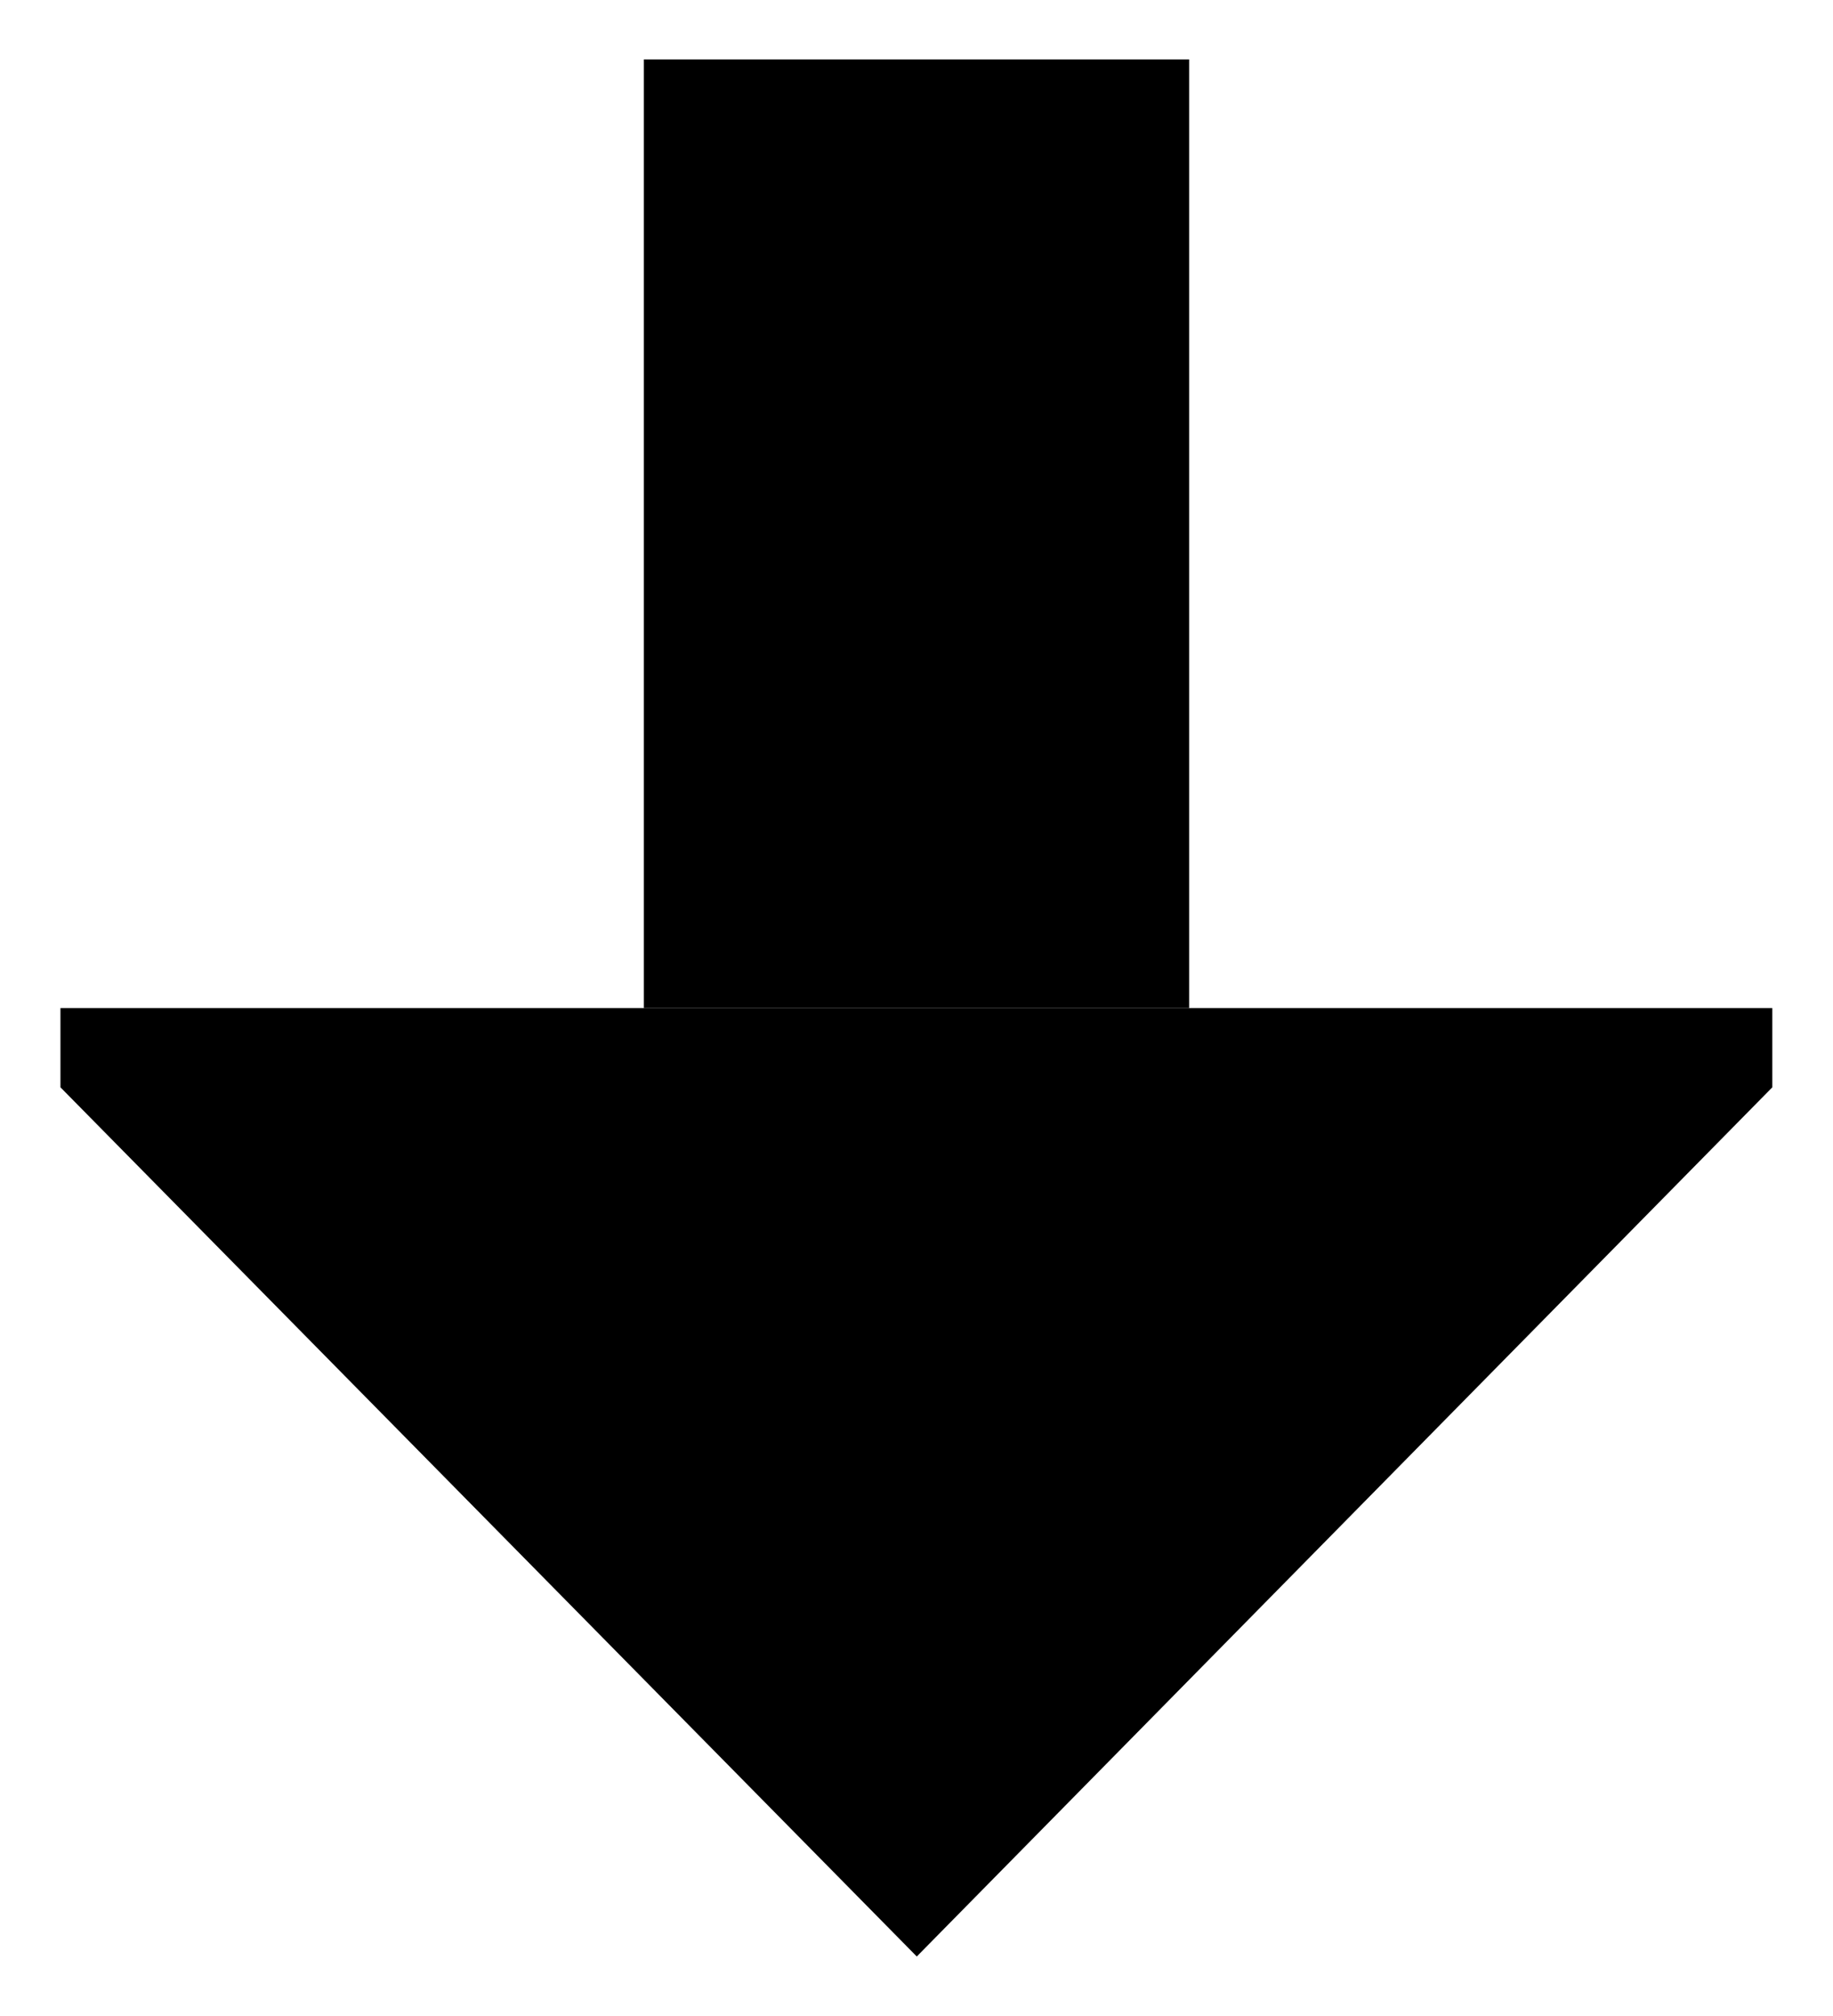 <?xml version="1.0" encoding="UTF-8" standalone="no"?>
<!DOCTYPE svg PUBLIC "-//W3C//DTD SVG 1.1//EN" "http://www.w3.org/Graphics/SVG/1.1/DTD/svg11.dtd">
<!-- Создано Microsoft Visio, экспорт SVG Вниз .svg Страница-1 -->
<svg xmlns="http://www.w3.org/2000/svg" xmlns:xlink="http://www.w3.org/1999/xlink" xmlns:ev="http://www.w3.org/2001/xml-events"
		xmlns:v="http://schemas.microsoft.com/visio/2003/SVGExtensions/" width="0.321in" height="0.353in"
		viewBox="0 0 23.105 25.446" xml:space="preserve" color-interpolation-filters="sRGB" class="st3">
	<v:documentProperties v:langID="1049" v:metric="true" v:viewMarkup="false"/>

	<style type="text/css">
	<![CDATA[
		.st1 {fill:#000000;stroke:none;stroke-linecap:butt;stroke-width:0.75}
		.st2 {fill:#000000;stroke:none;stroke-width:0.75}
		.st3 {fill:none;fill-rule:evenodd;font-size:12px;overflow:visible;stroke-linecap:square;stroke-miterlimit:3}
	]]>
	</style>

	<g v:mID="0" v:index="1" v:groupContext="foregroundPage">
		<title>Страница-1</title>
		<v:pageProperties v:drawingScale="0.0393701" v:pageScale="0.0393701" v:drawingUnits="24" v:shadowOffsetX="9"
				v:shadowOffsetY="-9"/>
		<g id="group569-1" transform="translate(-3.091,24.696) rotate(-90)" v:mID="569" v:groupContext="group">
			<title>Лист.569</title>
			<g id="shape570-2" v:mID="570" v:groupContext="shape" transform="translate(11.973,29.287) rotate(180)">
				<title>Воспроизвести</title>
				<v:userDefs>
					<v:ud v:nameU="msvShapeCategories" v:prompt="" v:val="VT4(Icon)"/>
					<v:ud v:nameU="visVersion" v:prompt="" v:val="VT0(15):26"/>
				</v:userDefs>
				<path d="M1 3.84 L0 3.84 L0 25.45 L1 25.45 L11.97 14.64 L1 3.84 Z" class="st1"/>
			</g>
			<g id="shape571-4" v:mID="571" v:groupContext="shape" transform="translate(11.973,-7.361)">
				<title>Лист.571</title>
				<rect x="0" y="18.563" width="11.973" height="6.883" class="st2"/>
			</g>
		</g>
	</g>
</svg>
